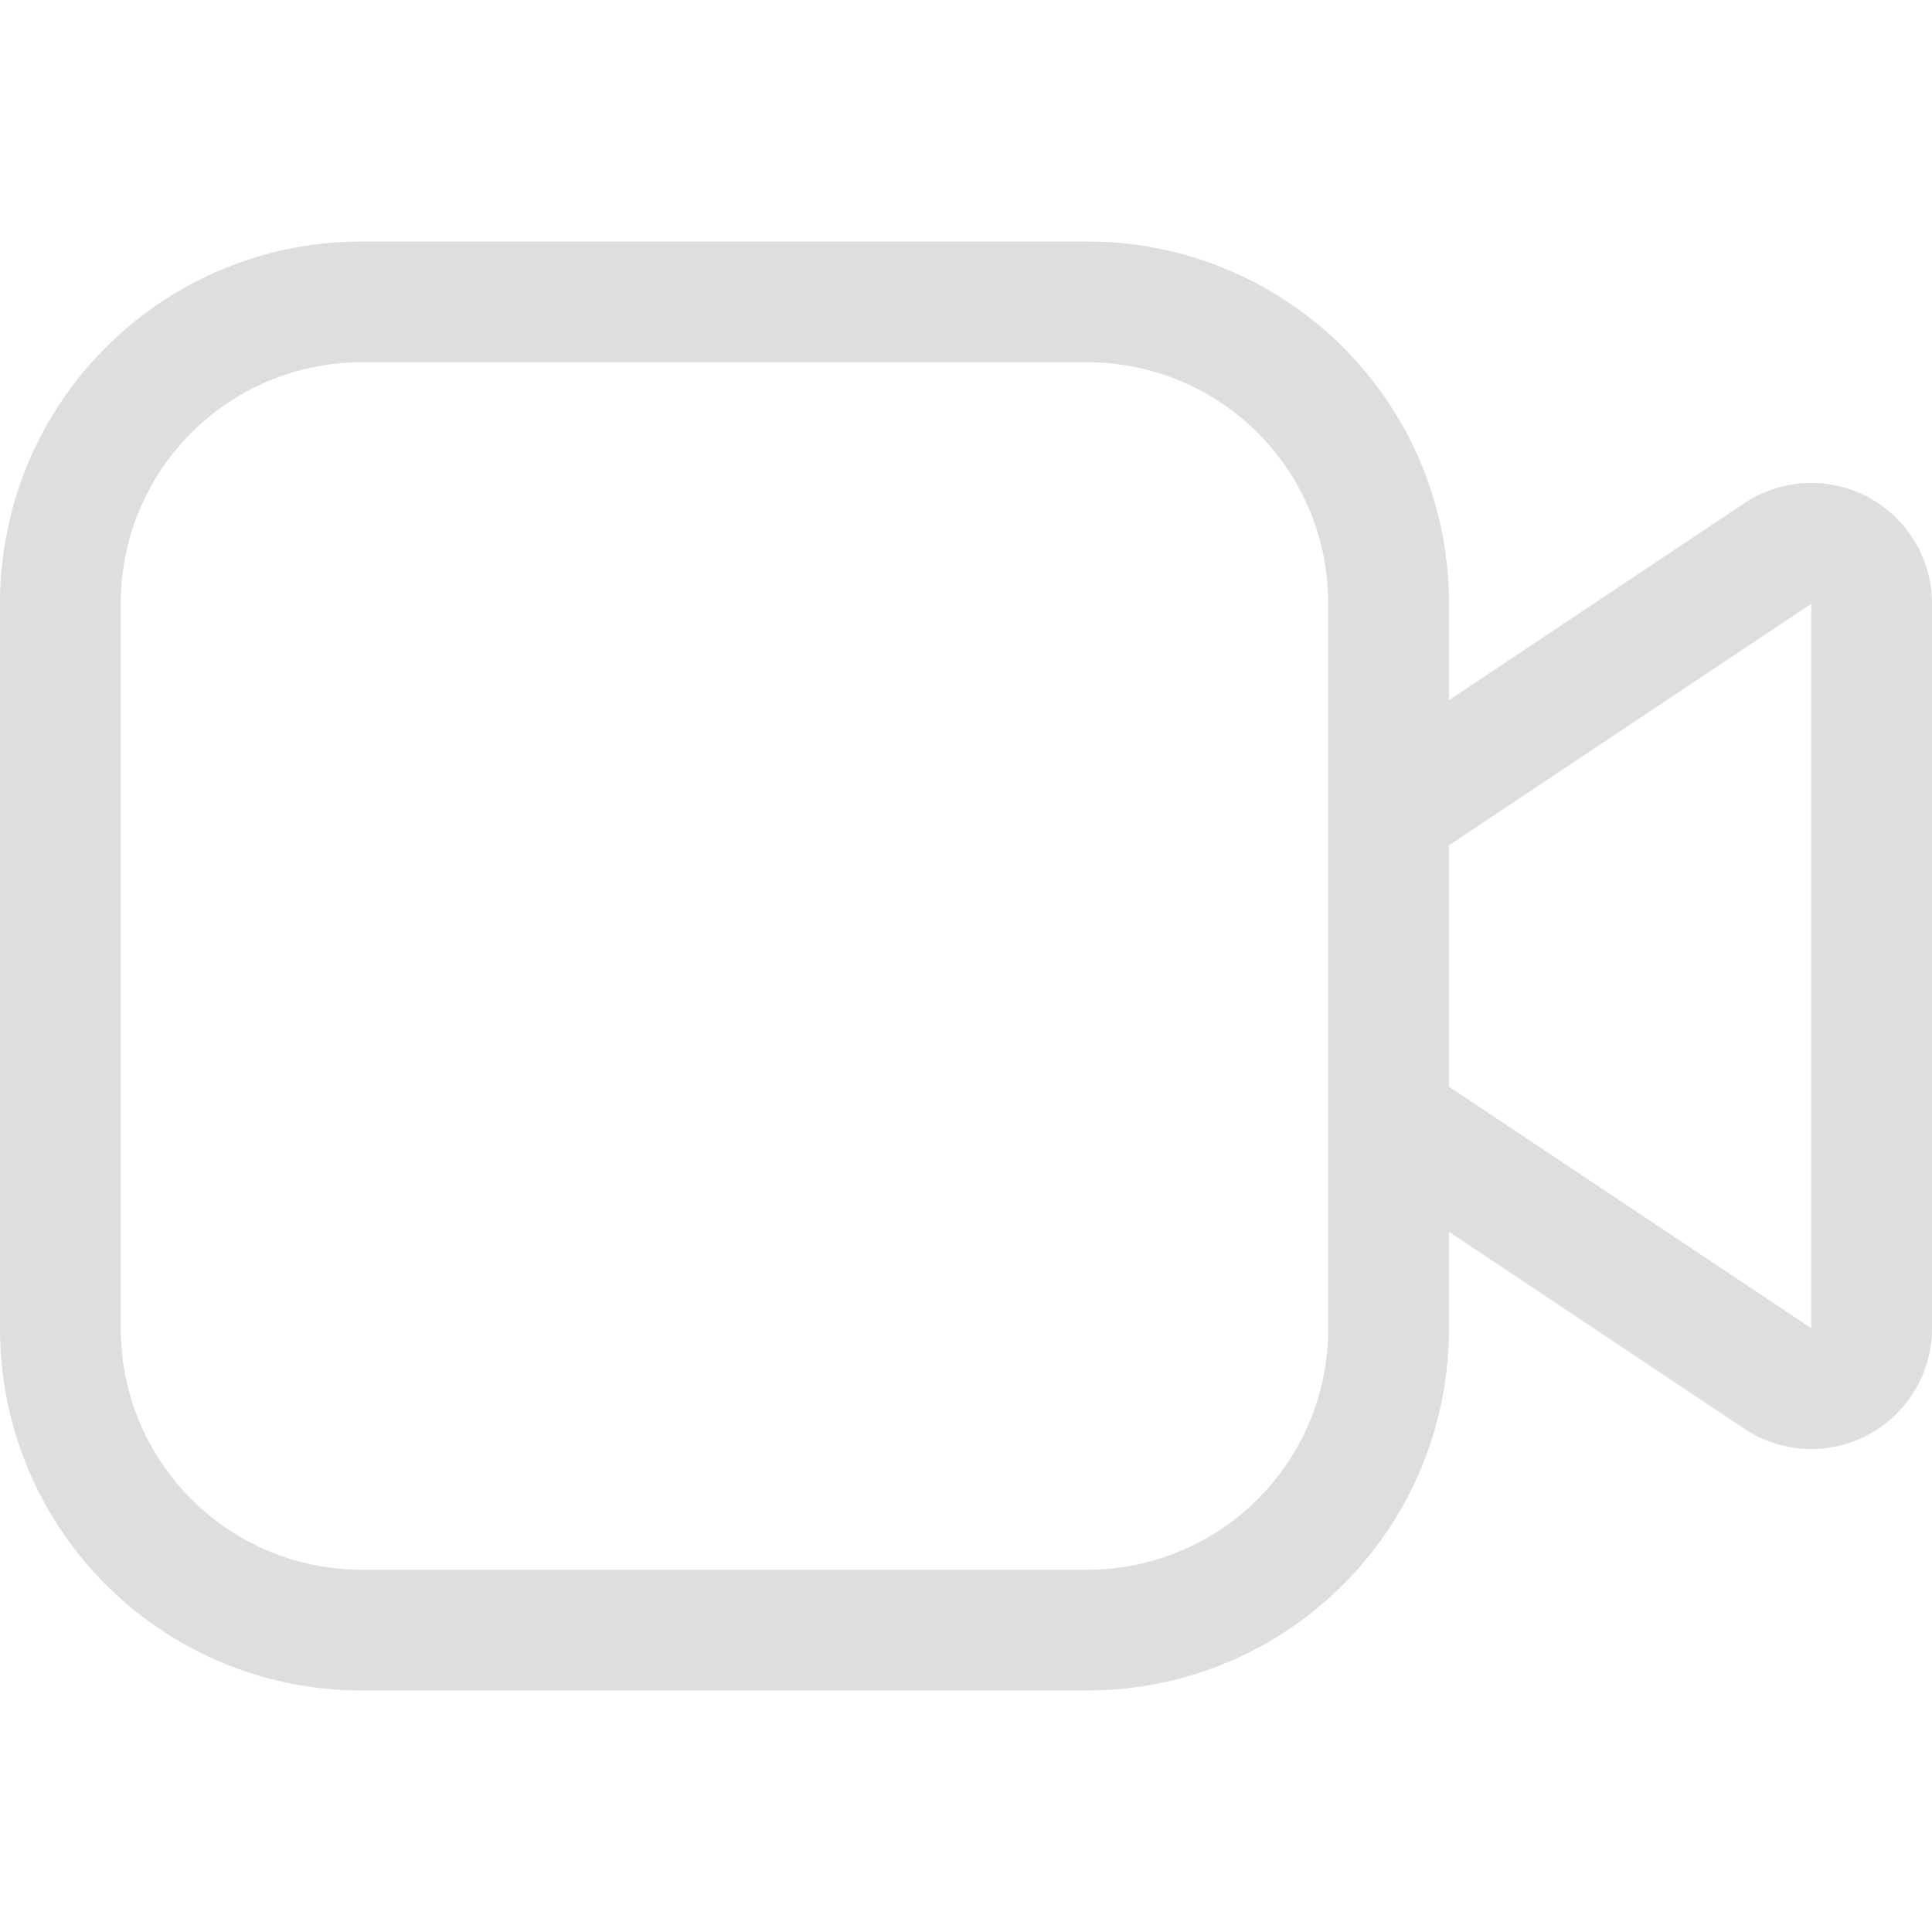 <svg xmlns="http://www.w3.org/2000/svg" width="16" height="16"><defs><style id="current-color-scheme" type="text/css">.ColorScheme-Highlight{color:#5294e2}</style></defs><path d="M3 2C1.338 2 0 3.338 0 5v6c0 1.662 1.338 3 3 3h6c1.662 0 3-1.338 3-3v-.799l2.445 1.631A1 1 0 0 0 16 11V5a1 1 0 0 0-1.027-1 1 1 0 0 0-.528.168L12 5.798V5c0-1.662-1.338-3-3-3H3zm0 1h6c1.108 0 2 .892 2 2v6c0 1.108-.892 2-2 2H3c-1.108 0-2-.892-2-2V5c0-1.108.892-2 2-2zm12 2v6l-3-2V7l3-2z" style="fill:currentColor;color:#dedede"/></svg>